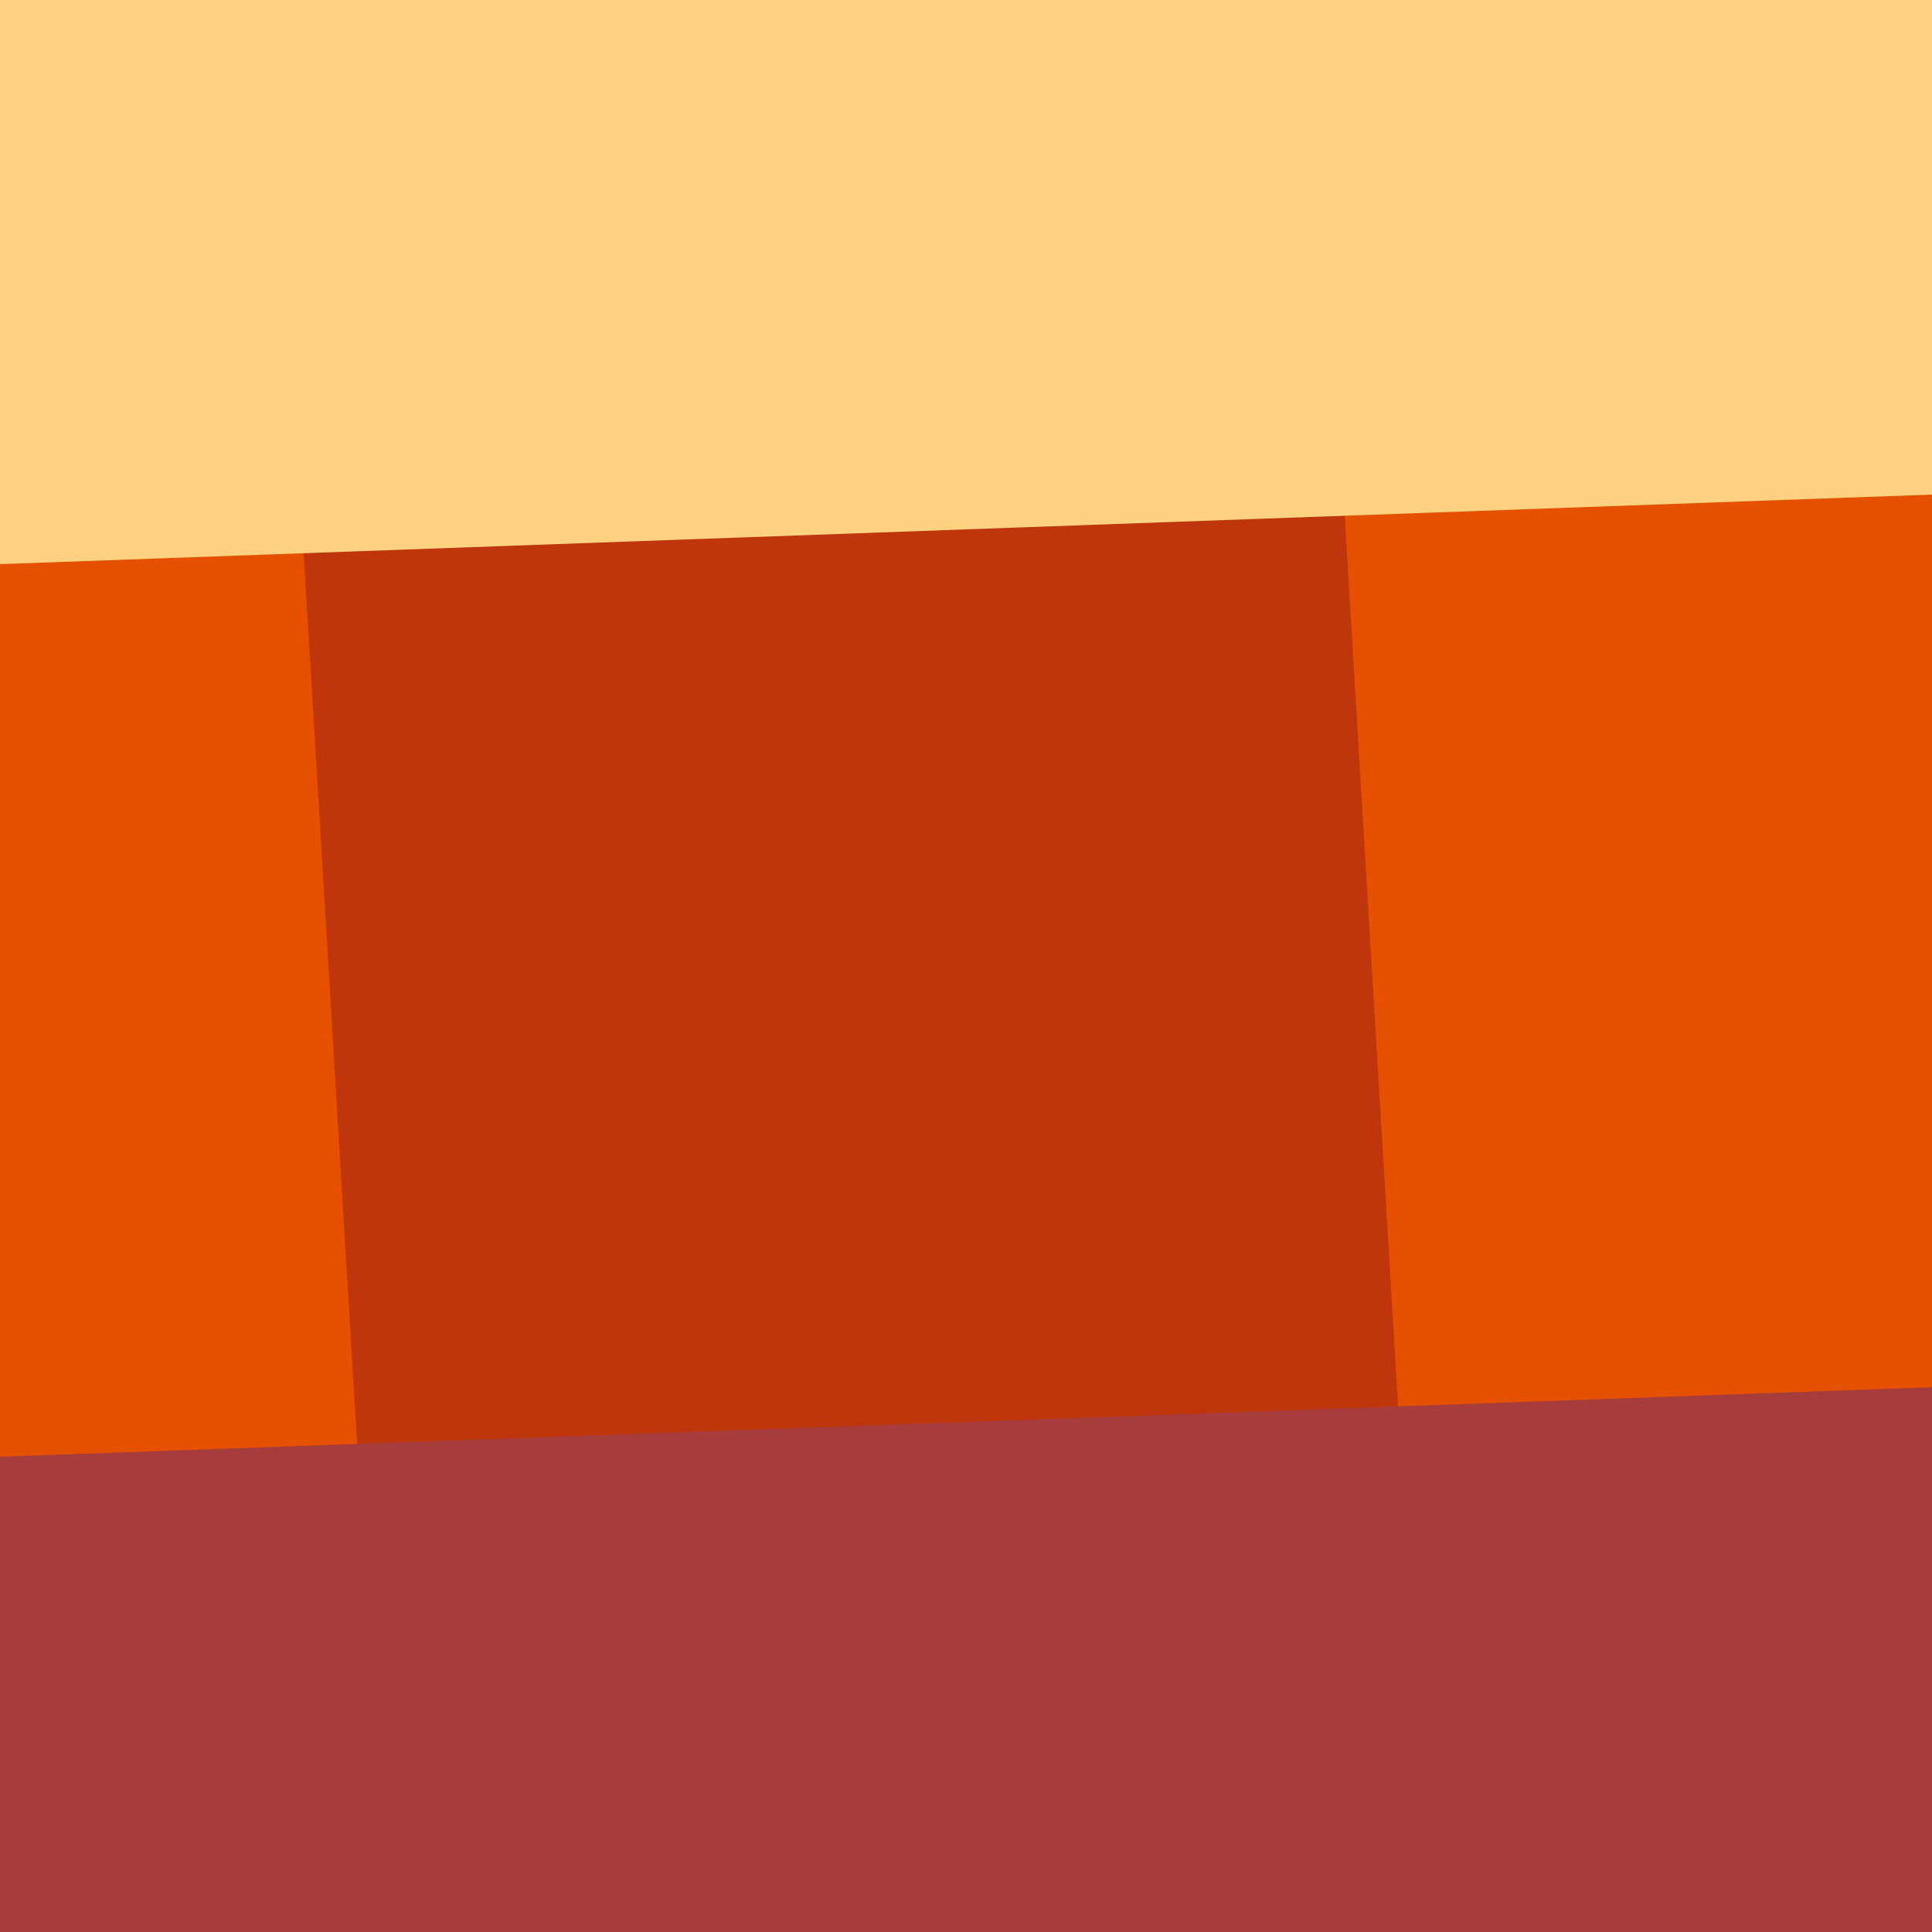 <svg width="1000" height="1000" viewBox="0 0 1000 1000" fill="none" xmlns="http://www.w3.org/2000/svg">
<rect width="1000" height="1000" fill="white"/>
<rect width="1000" height="1000" fill="#BF360C"/>
<path d="M0 0H140L200 1000H0V0Z" fill="#E65100"/>
<path d="M1000 0H680L740 1000H1000V0Z" fill="#E65100"/>
<path d="M0 0H1000V256L0 292V0Z" fill="#FFD180" style="mix-blend-mode:overlay"/>
<path d="M0 1000H1000V718L0 754V1000Z" fill="#A73C3C" style="mix-blend-mode:overlay"/>
</svg>
